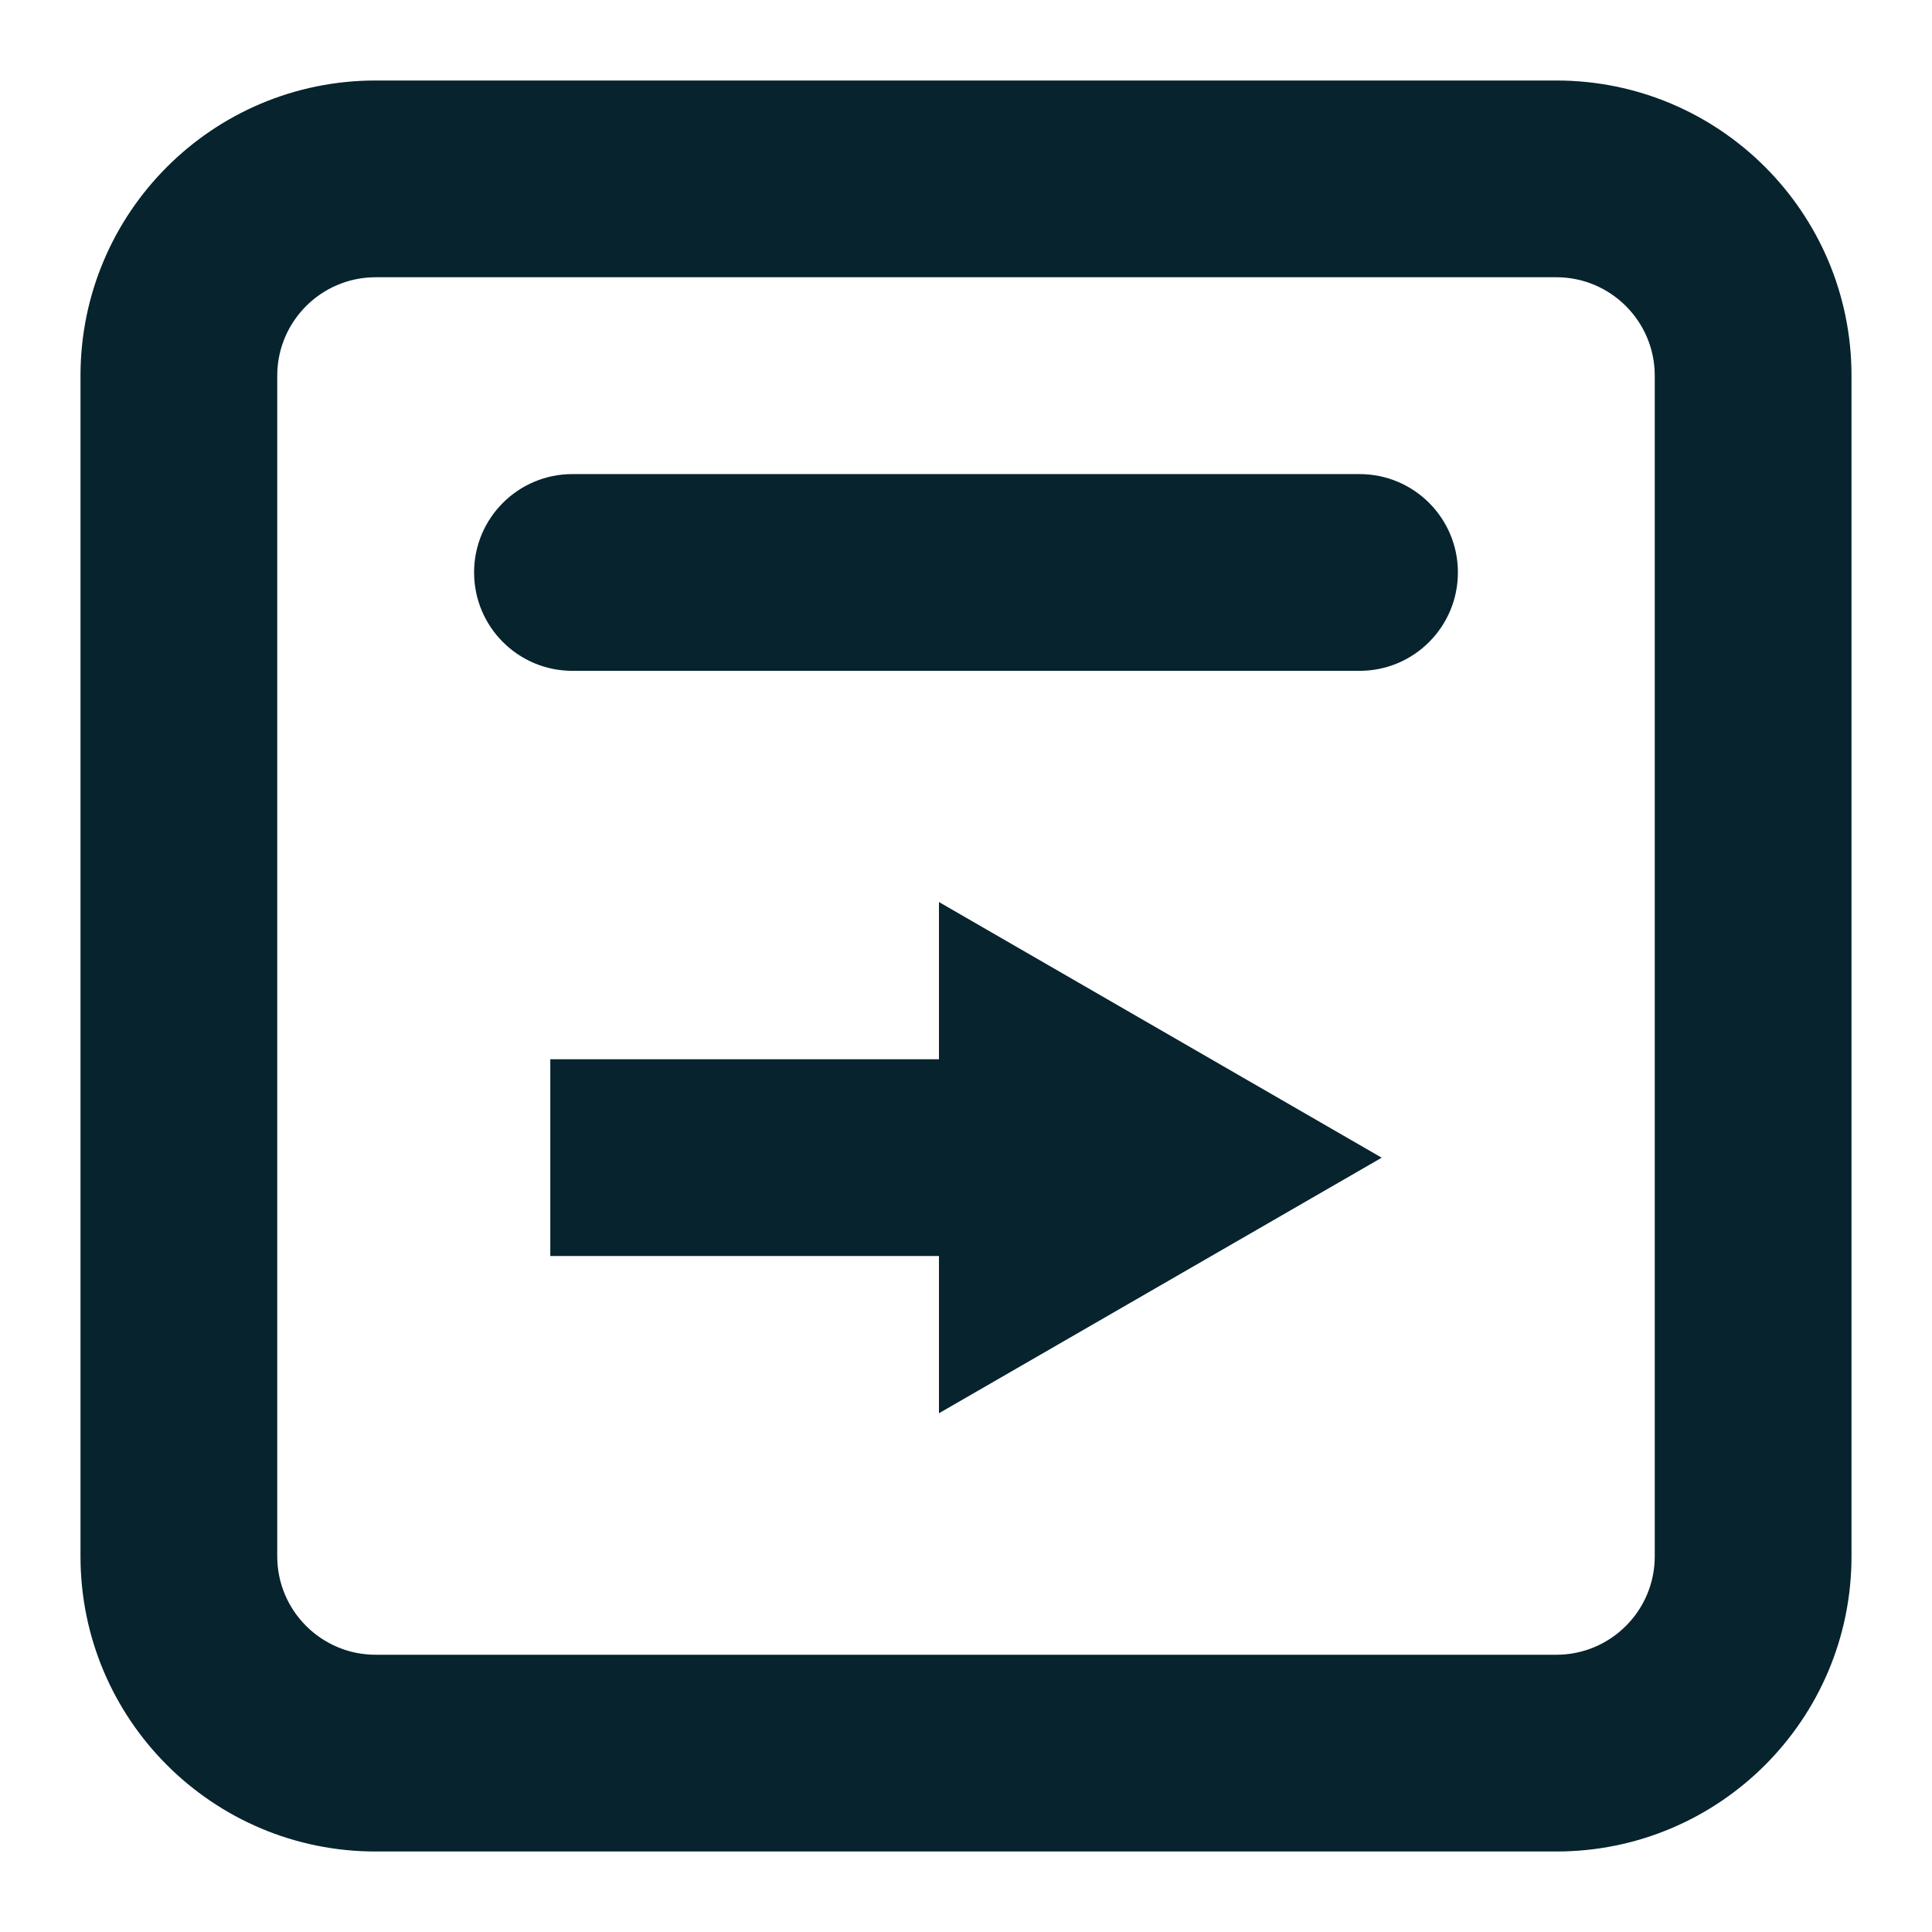 <svg width="18" height="18" viewBox="0 0 18 18" fill="none" xmlns="http://www.w3.org/2000/svg">
<path d="M8.748 13.167L12.873 10.786L8.748 8.404V9.869H5.127V11.702H8.748V13.167Z" fill="#07232E"/>
<path d="M5.333 4.417C4.827 4.417 4.417 4.827 4.417 5.333C4.417 5.84 4.827 6.25 5.333 6.25H12.667C13.173 6.25 13.583 5.84 13.583 5.333C13.583 4.827 13.173 4.417 12.667 4.417H5.333Z" fill="#07232E"/>
<path fill-rule="evenodd" clip-rule="evenodd" d="M3.5 0.75C1.981 0.75 0.75 1.981 0.75 3.5V14.5C0.75 16.019 1.981 17.25 3.5 17.25H14.5C16.019 17.25 17.25 16.019 17.25 14.5V3.5C17.25 1.981 16.019 0.75 14.5 0.75H3.5ZM14.5 2.583H3.5C2.994 2.583 2.583 2.994 2.583 3.5V14.5C2.583 15.006 2.994 15.417 3.5 15.417H14.5C15.006 15.417 15.417 15.006 15.417 14.5V3.5C15.417 2.994 15.006 2.583 14.5 2.583Z" fill="#07232E"/>
</svg>
